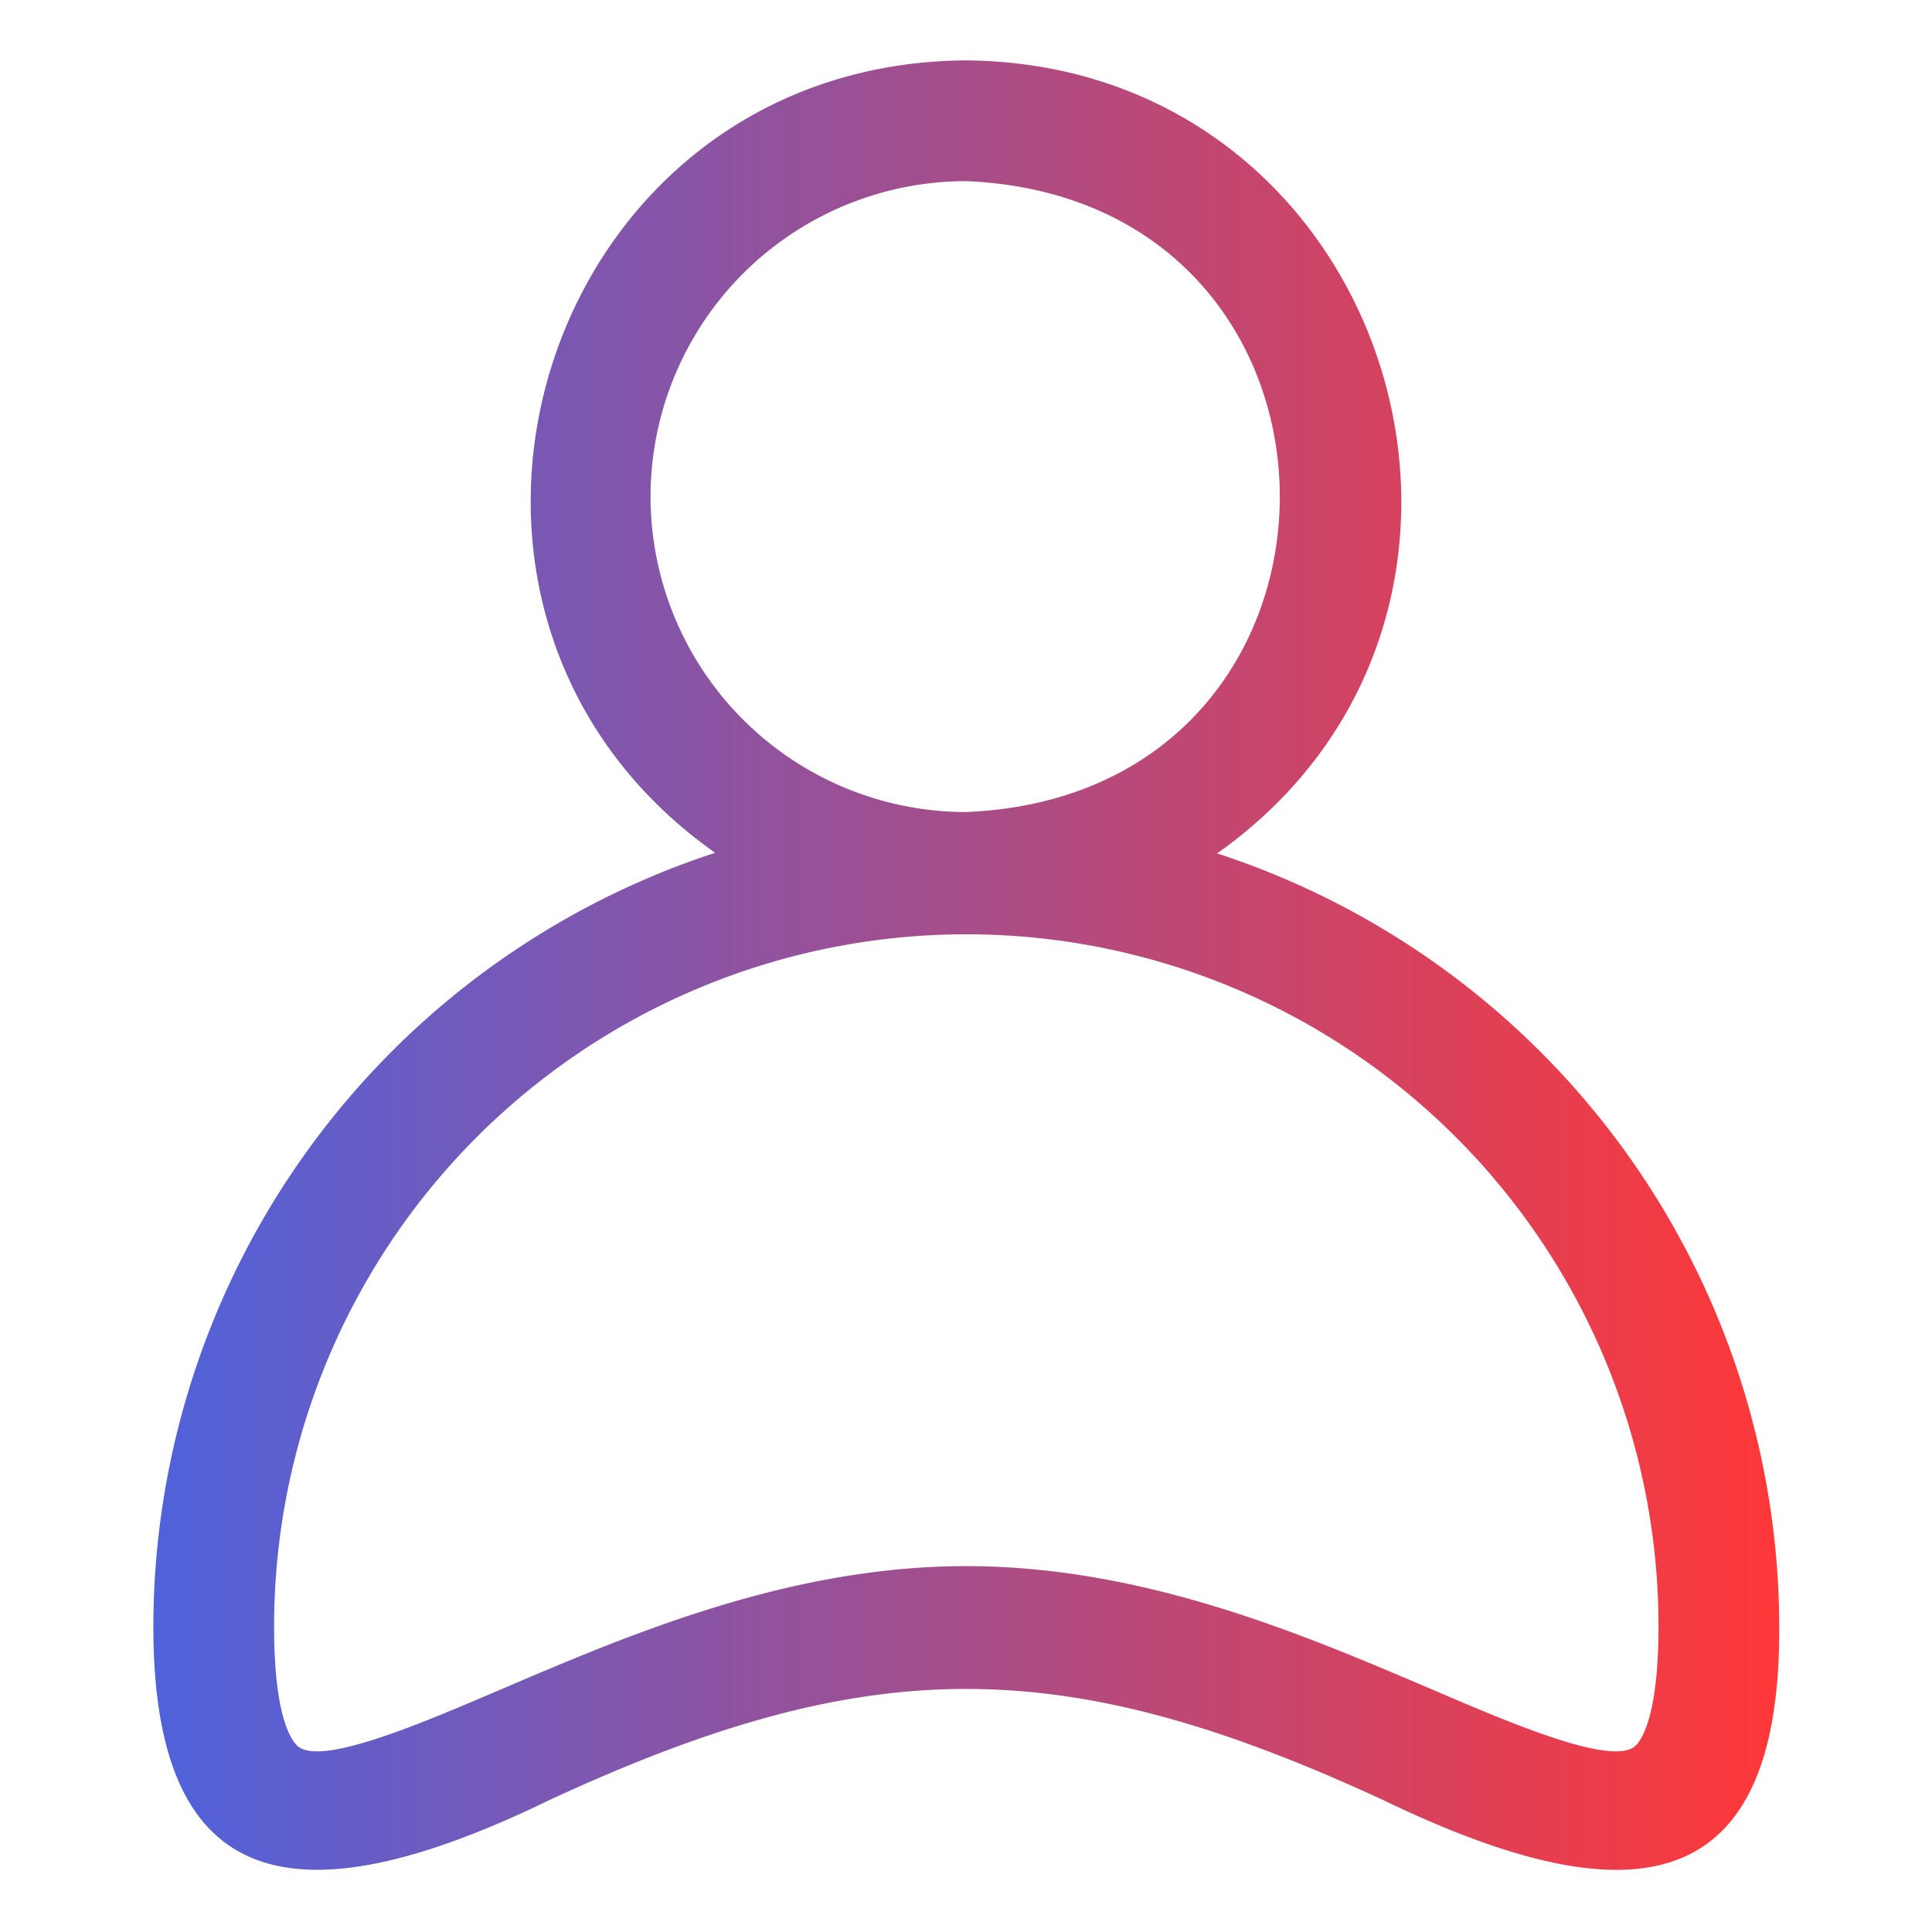 <svg xmlns="http://www.w3.org/2000/svg" xmlns:xlink="http://www.w3.org/1999/xlink" viewBox="0 0 64 64"><defs><style>.cls-1{fill:url(#linear-gradient);}</style><linearGradient id="linear-gradient" x1="5.08" y1="31.98" x2="58.94" y2="31.98" gradientUnits="userSpaceOnUse"><stop offset="0" stop-color="#4f62db" id="id_102"></stop><stop offset="1" stop-color="#ff3838" id="id_103"></stop></linearGradient></defs><g id="Layer_68" data-name="Layer 68"><path class="cls-1" d="M40.32,28.27C51.71,20.2,46.13,2.12,32,2c-14.14.1-19.71,18.2-8.31,26.25A27,27,0,0,0,5.08,53.88c0,9,4.89,9.75,13.14,5.74,10.59-4.9,17-4.89,27.58,0,7.69,3.71,13.19,3.76,13.14-5.74A27,27,0,0,0,40.32,28.27ZM21.55,16.47A10.46,10.46,0,0,1,32,6c13.86.58,13.86,20.33,0,20.9A10.46,10.46,0,0,1,21.55,16.47ZM54.12,57.88c-.87.58-4.13-.82-6.74-1.94-4.24-1.81-9.51-4.06-15.37-4.06s-11.12,2.25-15.36,4.06c-2.62,1.12-5.87,2.52-6.74,1.94-.14-.09-.83-.71-.83-4a22.93,22.93,0,1,1,45.86,0C54.94,57.17,54.25,57.79,54.12,57.88Z" id="id_101"></path></g></svg>